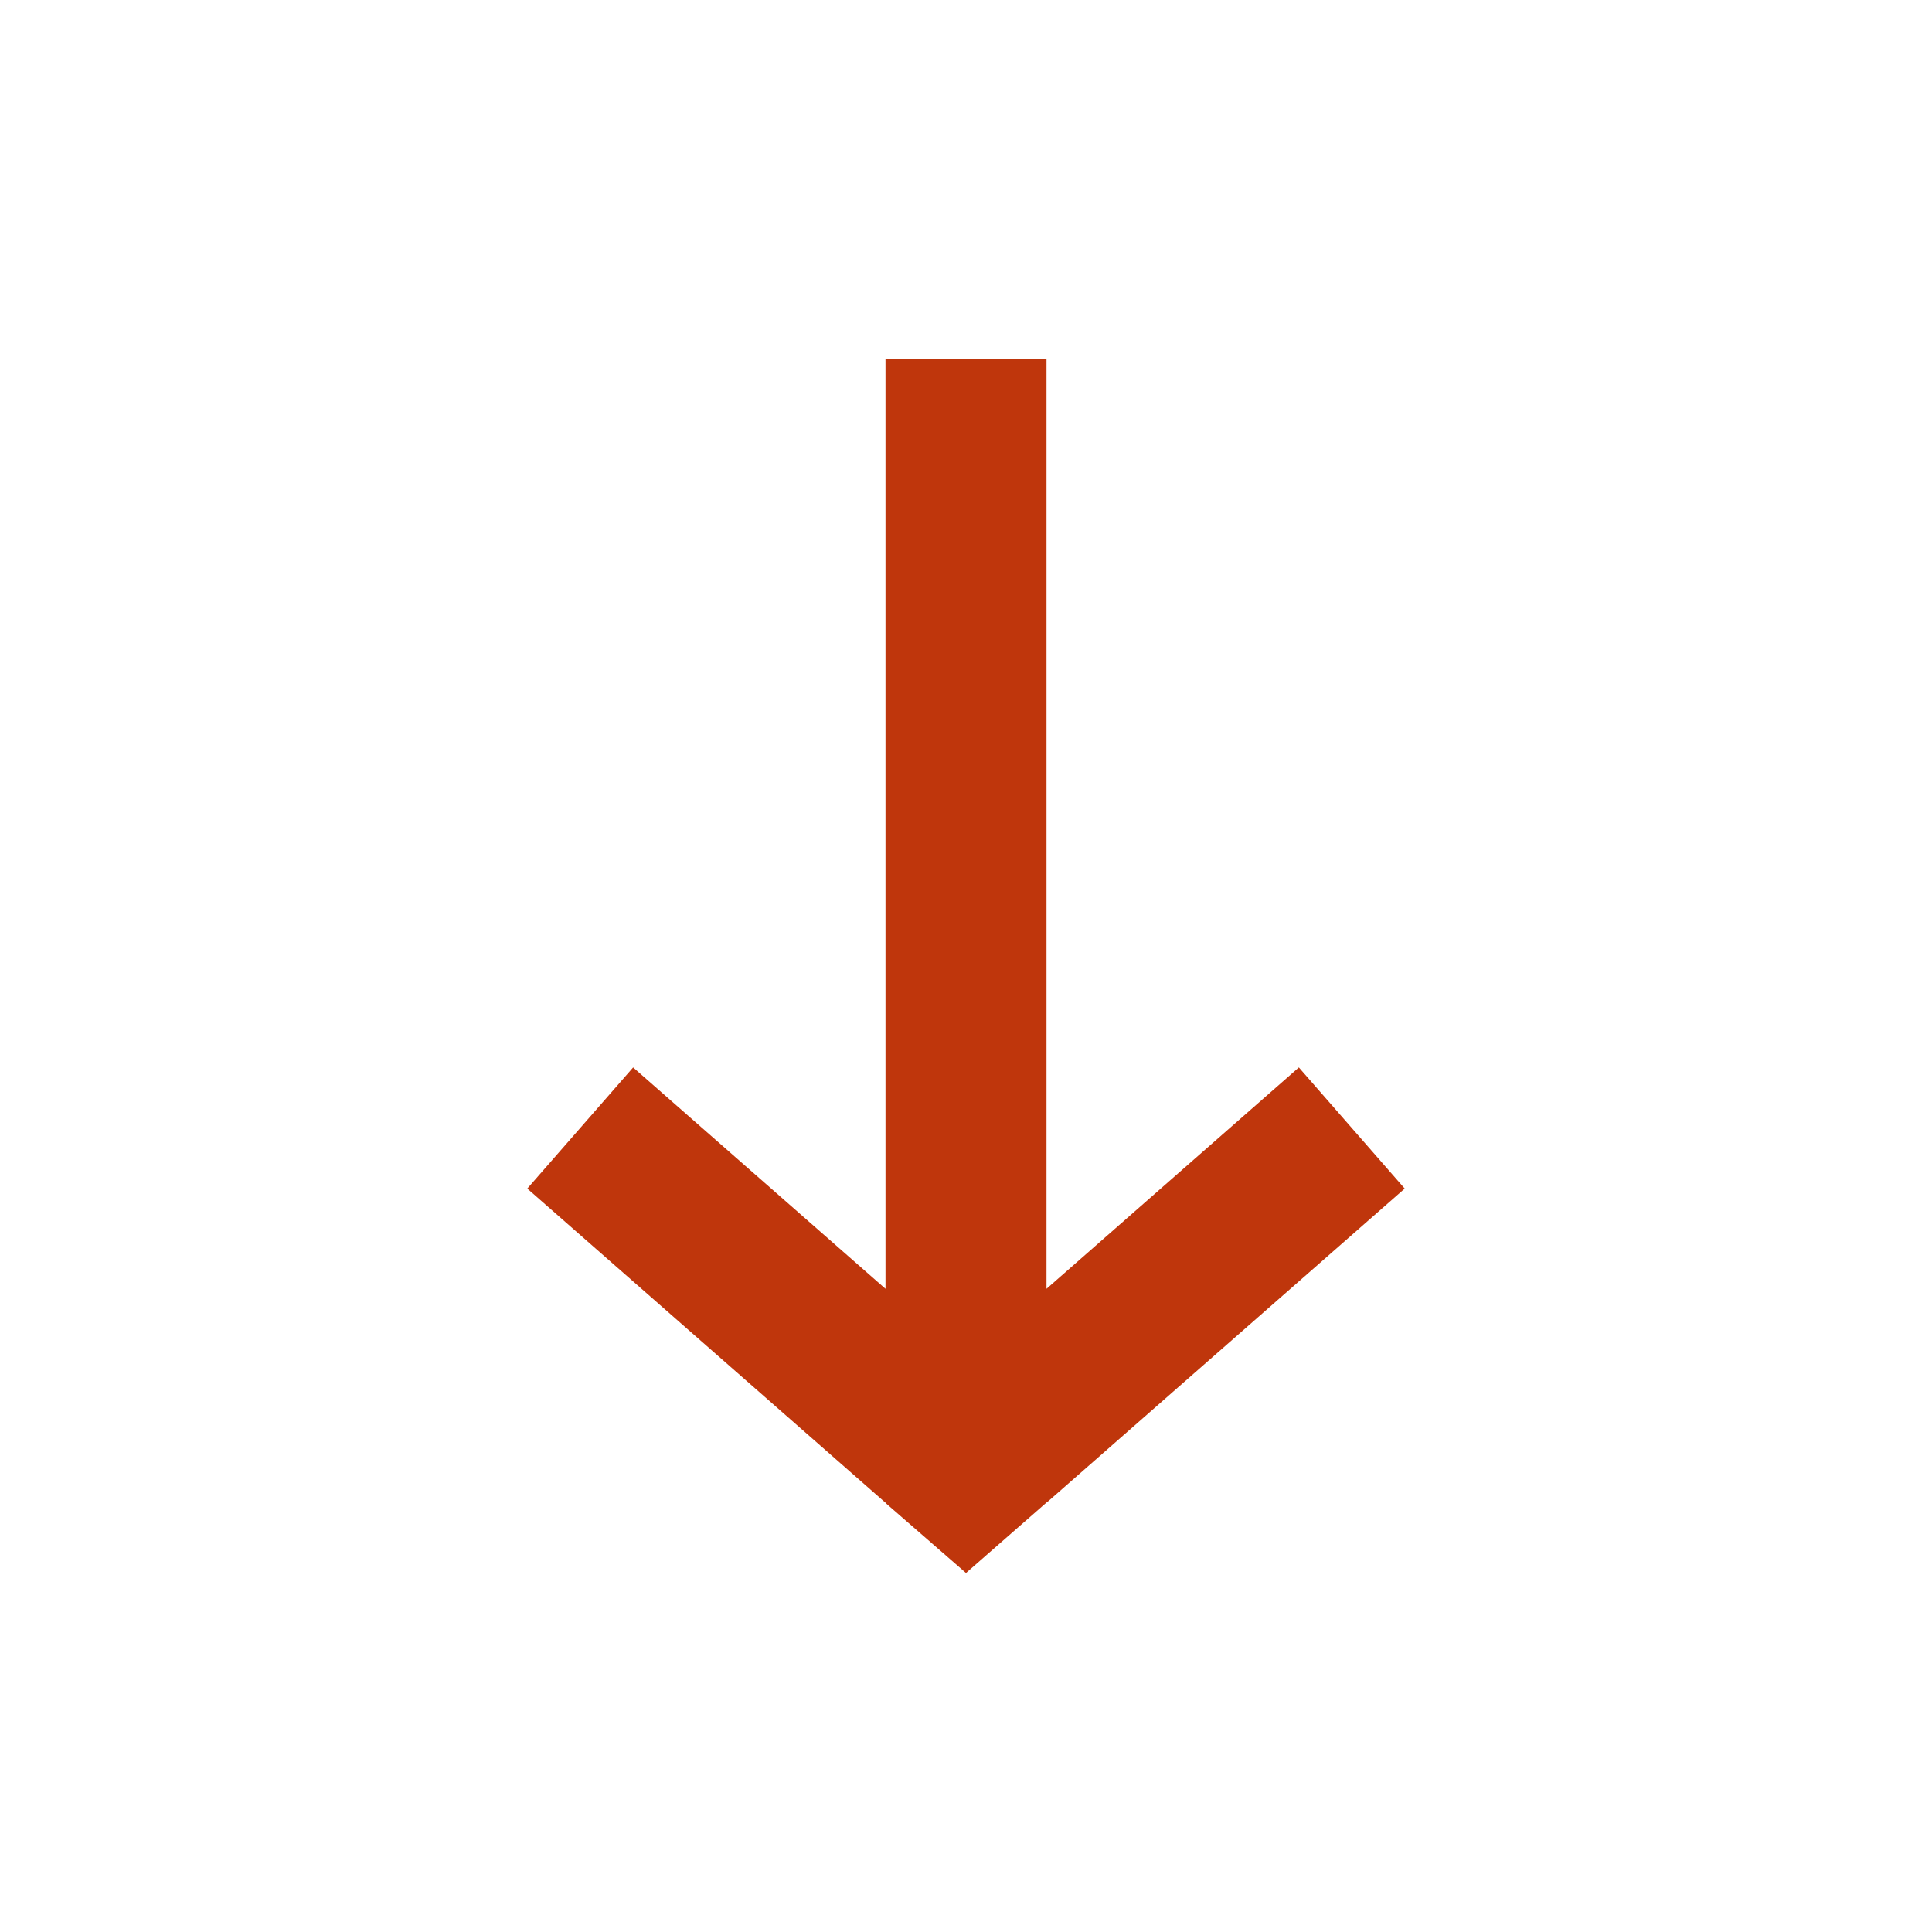 <svg width="48" height="48" viewBox="0 0 48 48" fill="none" xmlns="http://www.w3.org/2000/svg">
<path d="M32.27 26.52L26 32.02V8.92H22V32.02L15.73 26.52L13.1 29.53L21.96 37.3L22 37.33V37.34L24 39.08L26 37.33L26.04 37.3L34.9 29.53L32.27 26.52Z" fill="#BF360C"/>
</svg>

